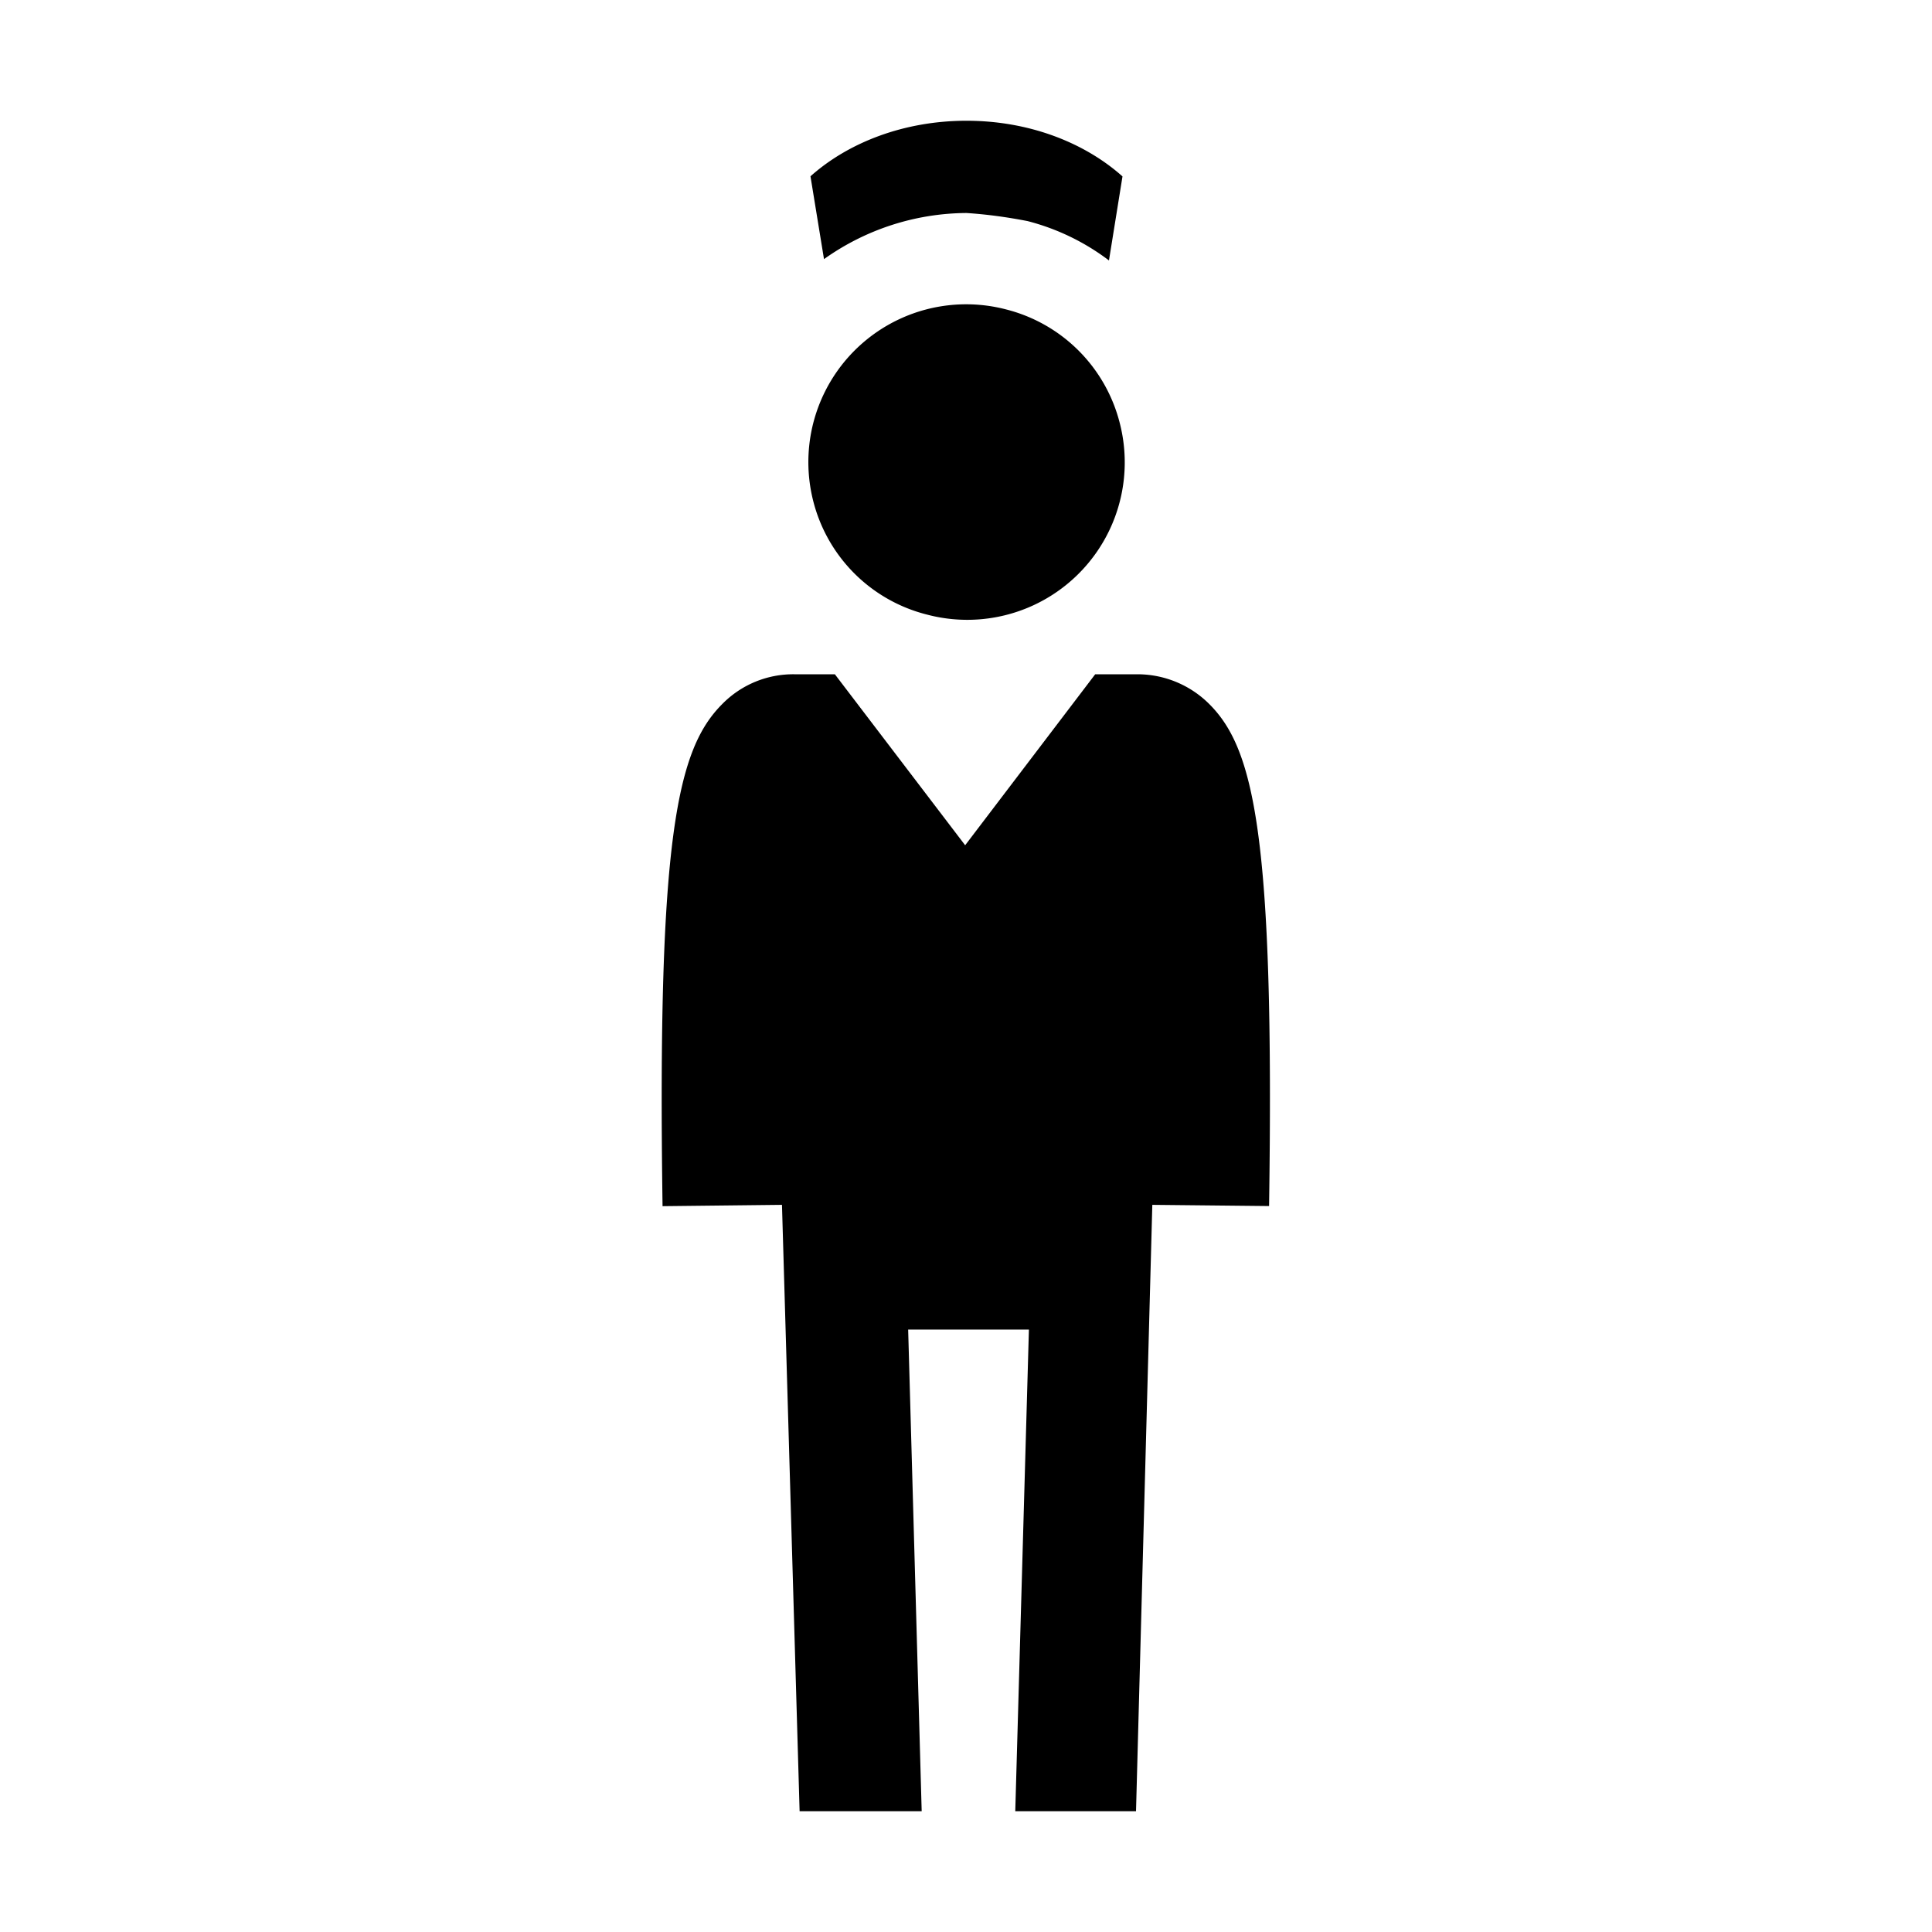 <svg xmlns="http://www.w3.org/2000/svg" viewBox="0 0 16 16" style="fill:currentColor" aria-hidden="true" focusable="false"><path d="M10.015 5.831a.842.842 0 0 0-.595-.247h-.35L7.993 7 6.914 5.584h-.337a.823.823 0 0 0-.596.247c-.37.371-.539 1.09-.494 4.158l.989-.011L6.622 15h1.011l-.112-3.989h1L8.408 15h1l.135-5.022.967.01c.045-3.067-.124-3.786-.495-4.157zm-.741-2.325A1.304 1.304 0 0 1 7.678 5.09a1.298 1.298 0 0 1-.944-.944A1.307 1.307 0 0 1 8.33 2.562a1.3 1.3 0 0 1 .944.944zM8.51 1.831a1.9 1.9 0 0 1 .674.326l.112-.696C8.981 1.18 8.521 1 8.004 1s-.978.18-1.292.46l.112.686a2.053 2.053 0 0 1 1.18-.382c.168.011.337.034.506.067z"></path></svg>
